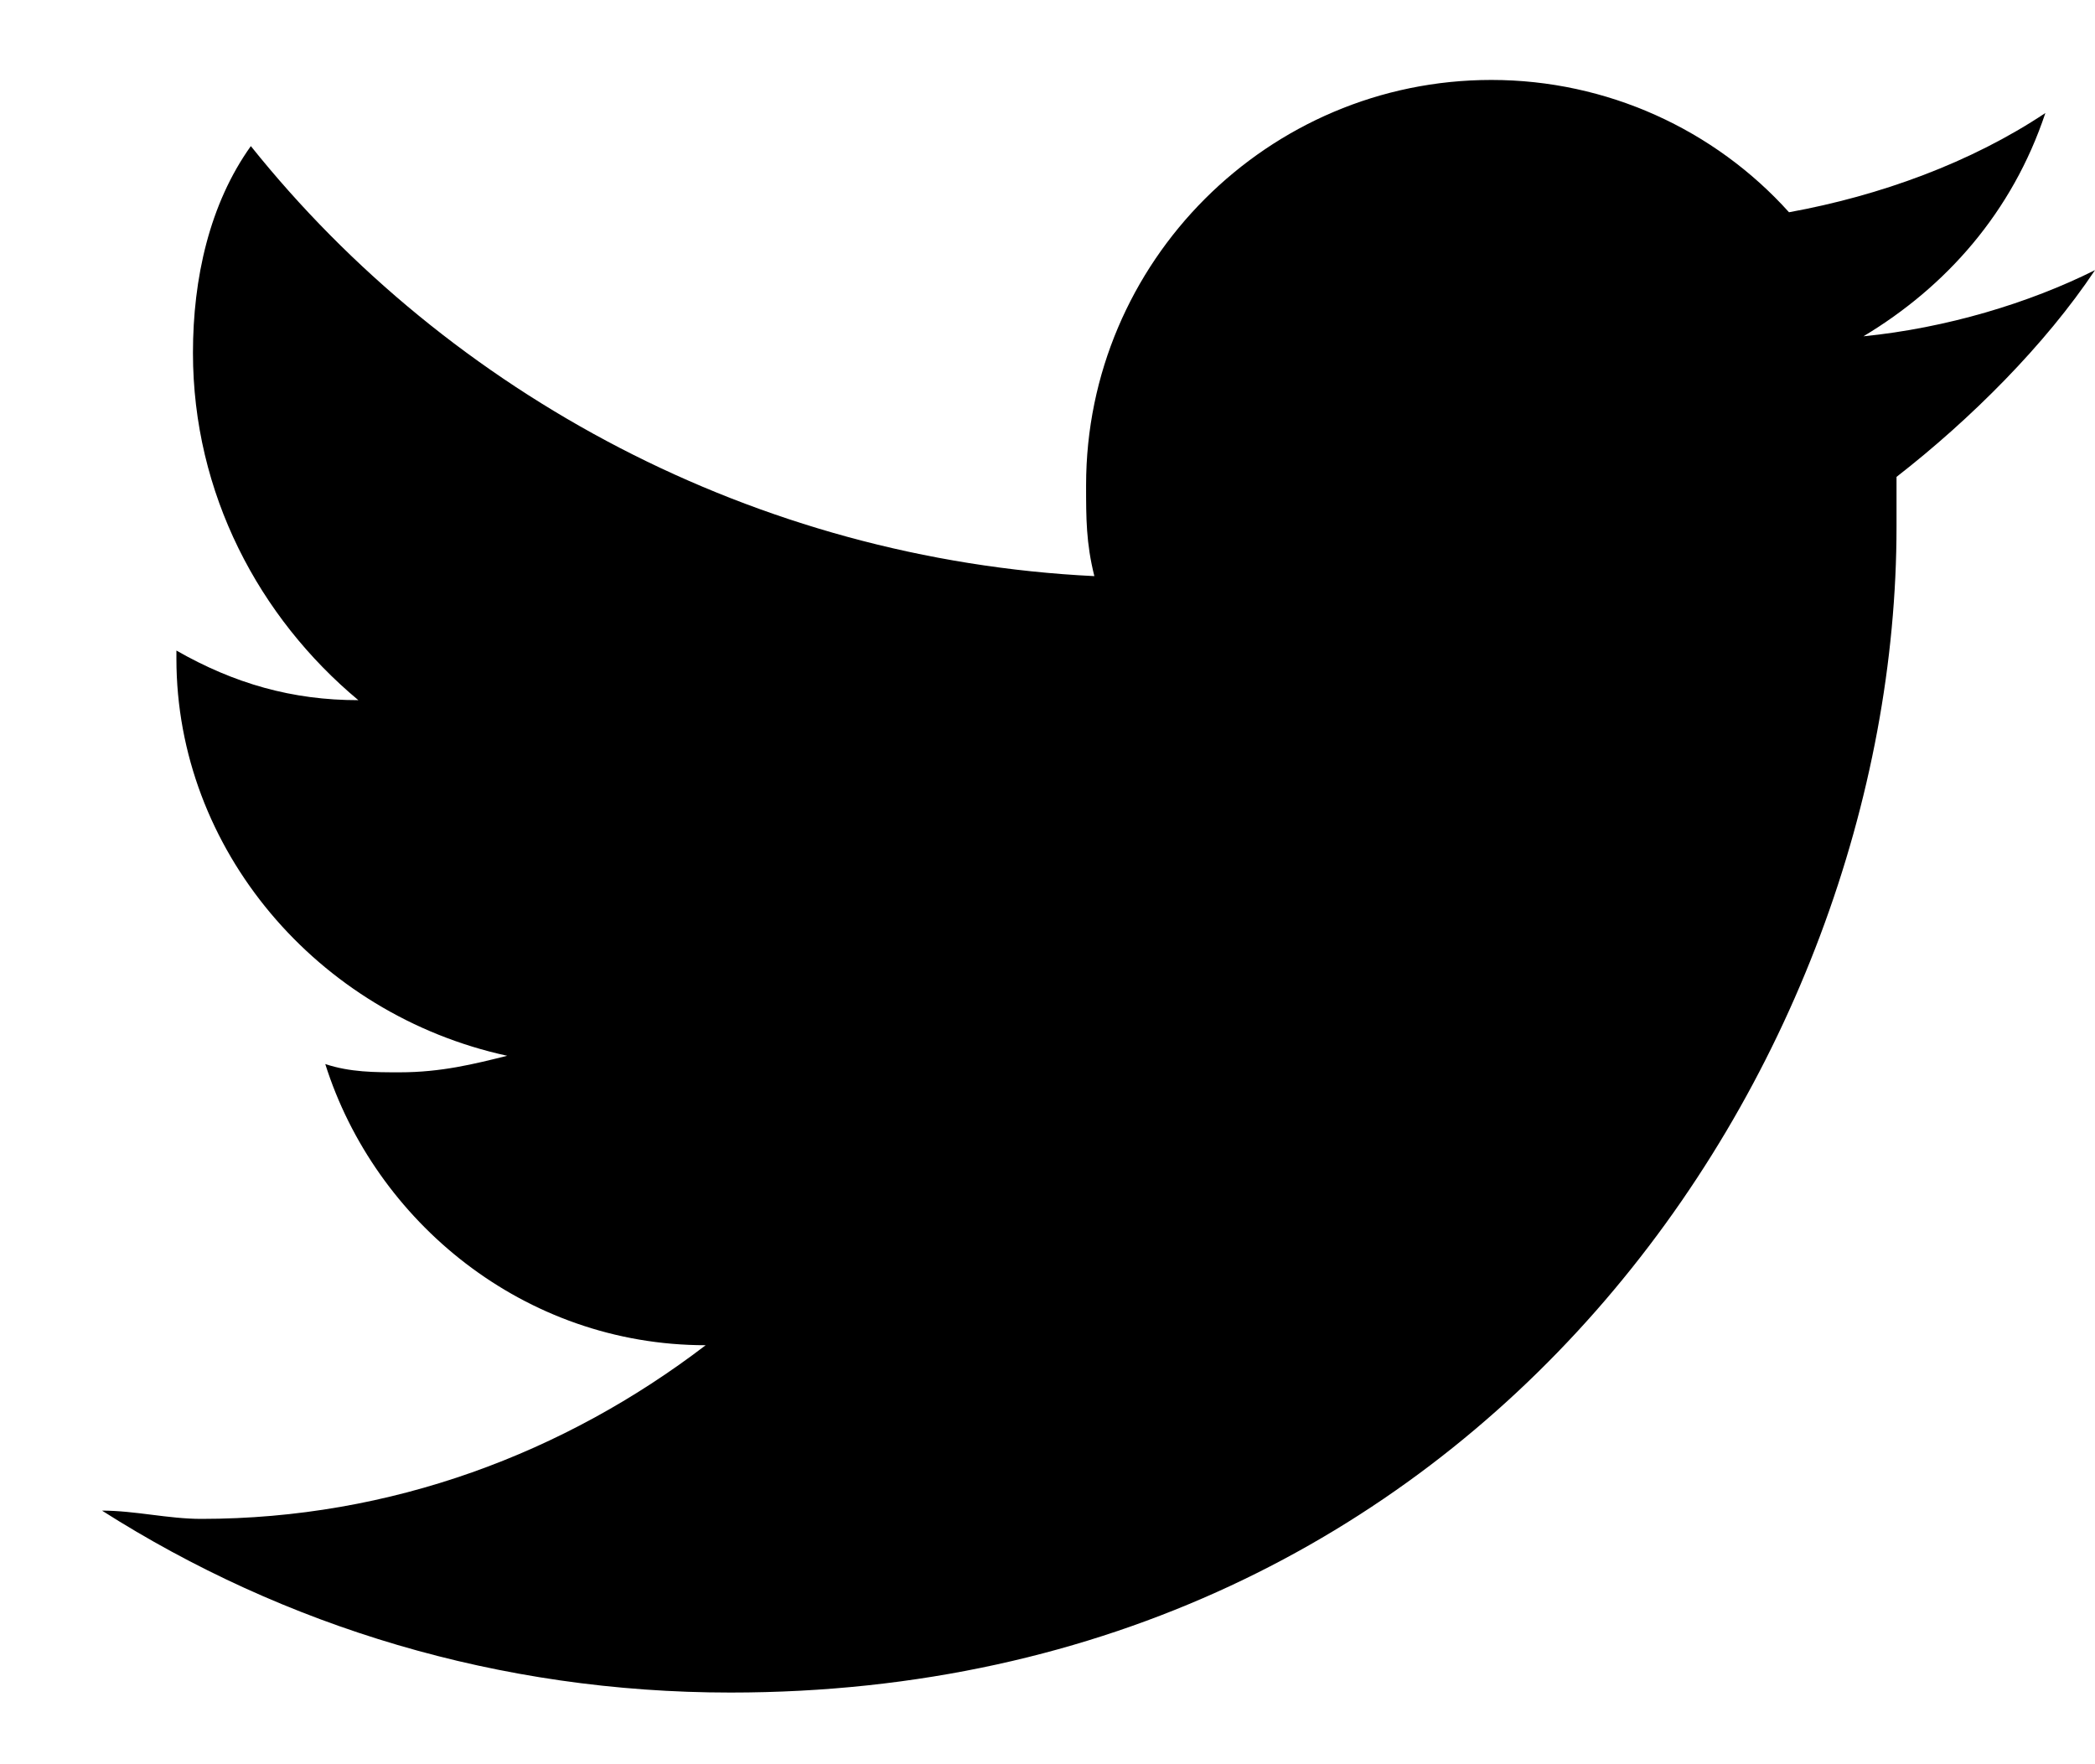 <svg fill="none" height="16" viewBox="0 0 19 16" width="19" xmlns="http://www.w3.org/2000/svg"><path d="m17.2 4.325v.45c0 4.875-3.75 10.575-10.575 10.575-2.1 0-4.05-.6-5.7-1.65.3 0 .6.075.9.075 1.725 0 3.3-.6 4.575-1.575-1.65 0-3-1.125-3.45-2.55.225.075.45.075.675.075.375 0 .675-.075.975-.15-1.725-.375-3-1.875-3-3.6 0 0 0 0 0-.075.525.3 1.05.45 1.65.45-.9-.75-1.5-1.875-1.5-3.15 0-.675.15-1.35.525-1.875 1.8 2.25 4.575 3.75 7.65 3.9-.075-.3-.075-.525-.075-.825 0-2.025 1.65-3.675 3.675-3.675 1.05 0 2.025.45 2.7 1.2.825-.15 1.65-.45 2.325-.9-.3.9-.9 1.575-1.65 2.025.75-.075 1.5-.3 2.1-.6-.45.675-1.125 1.35-1.8 1.875z" fill="#000"/></svg>